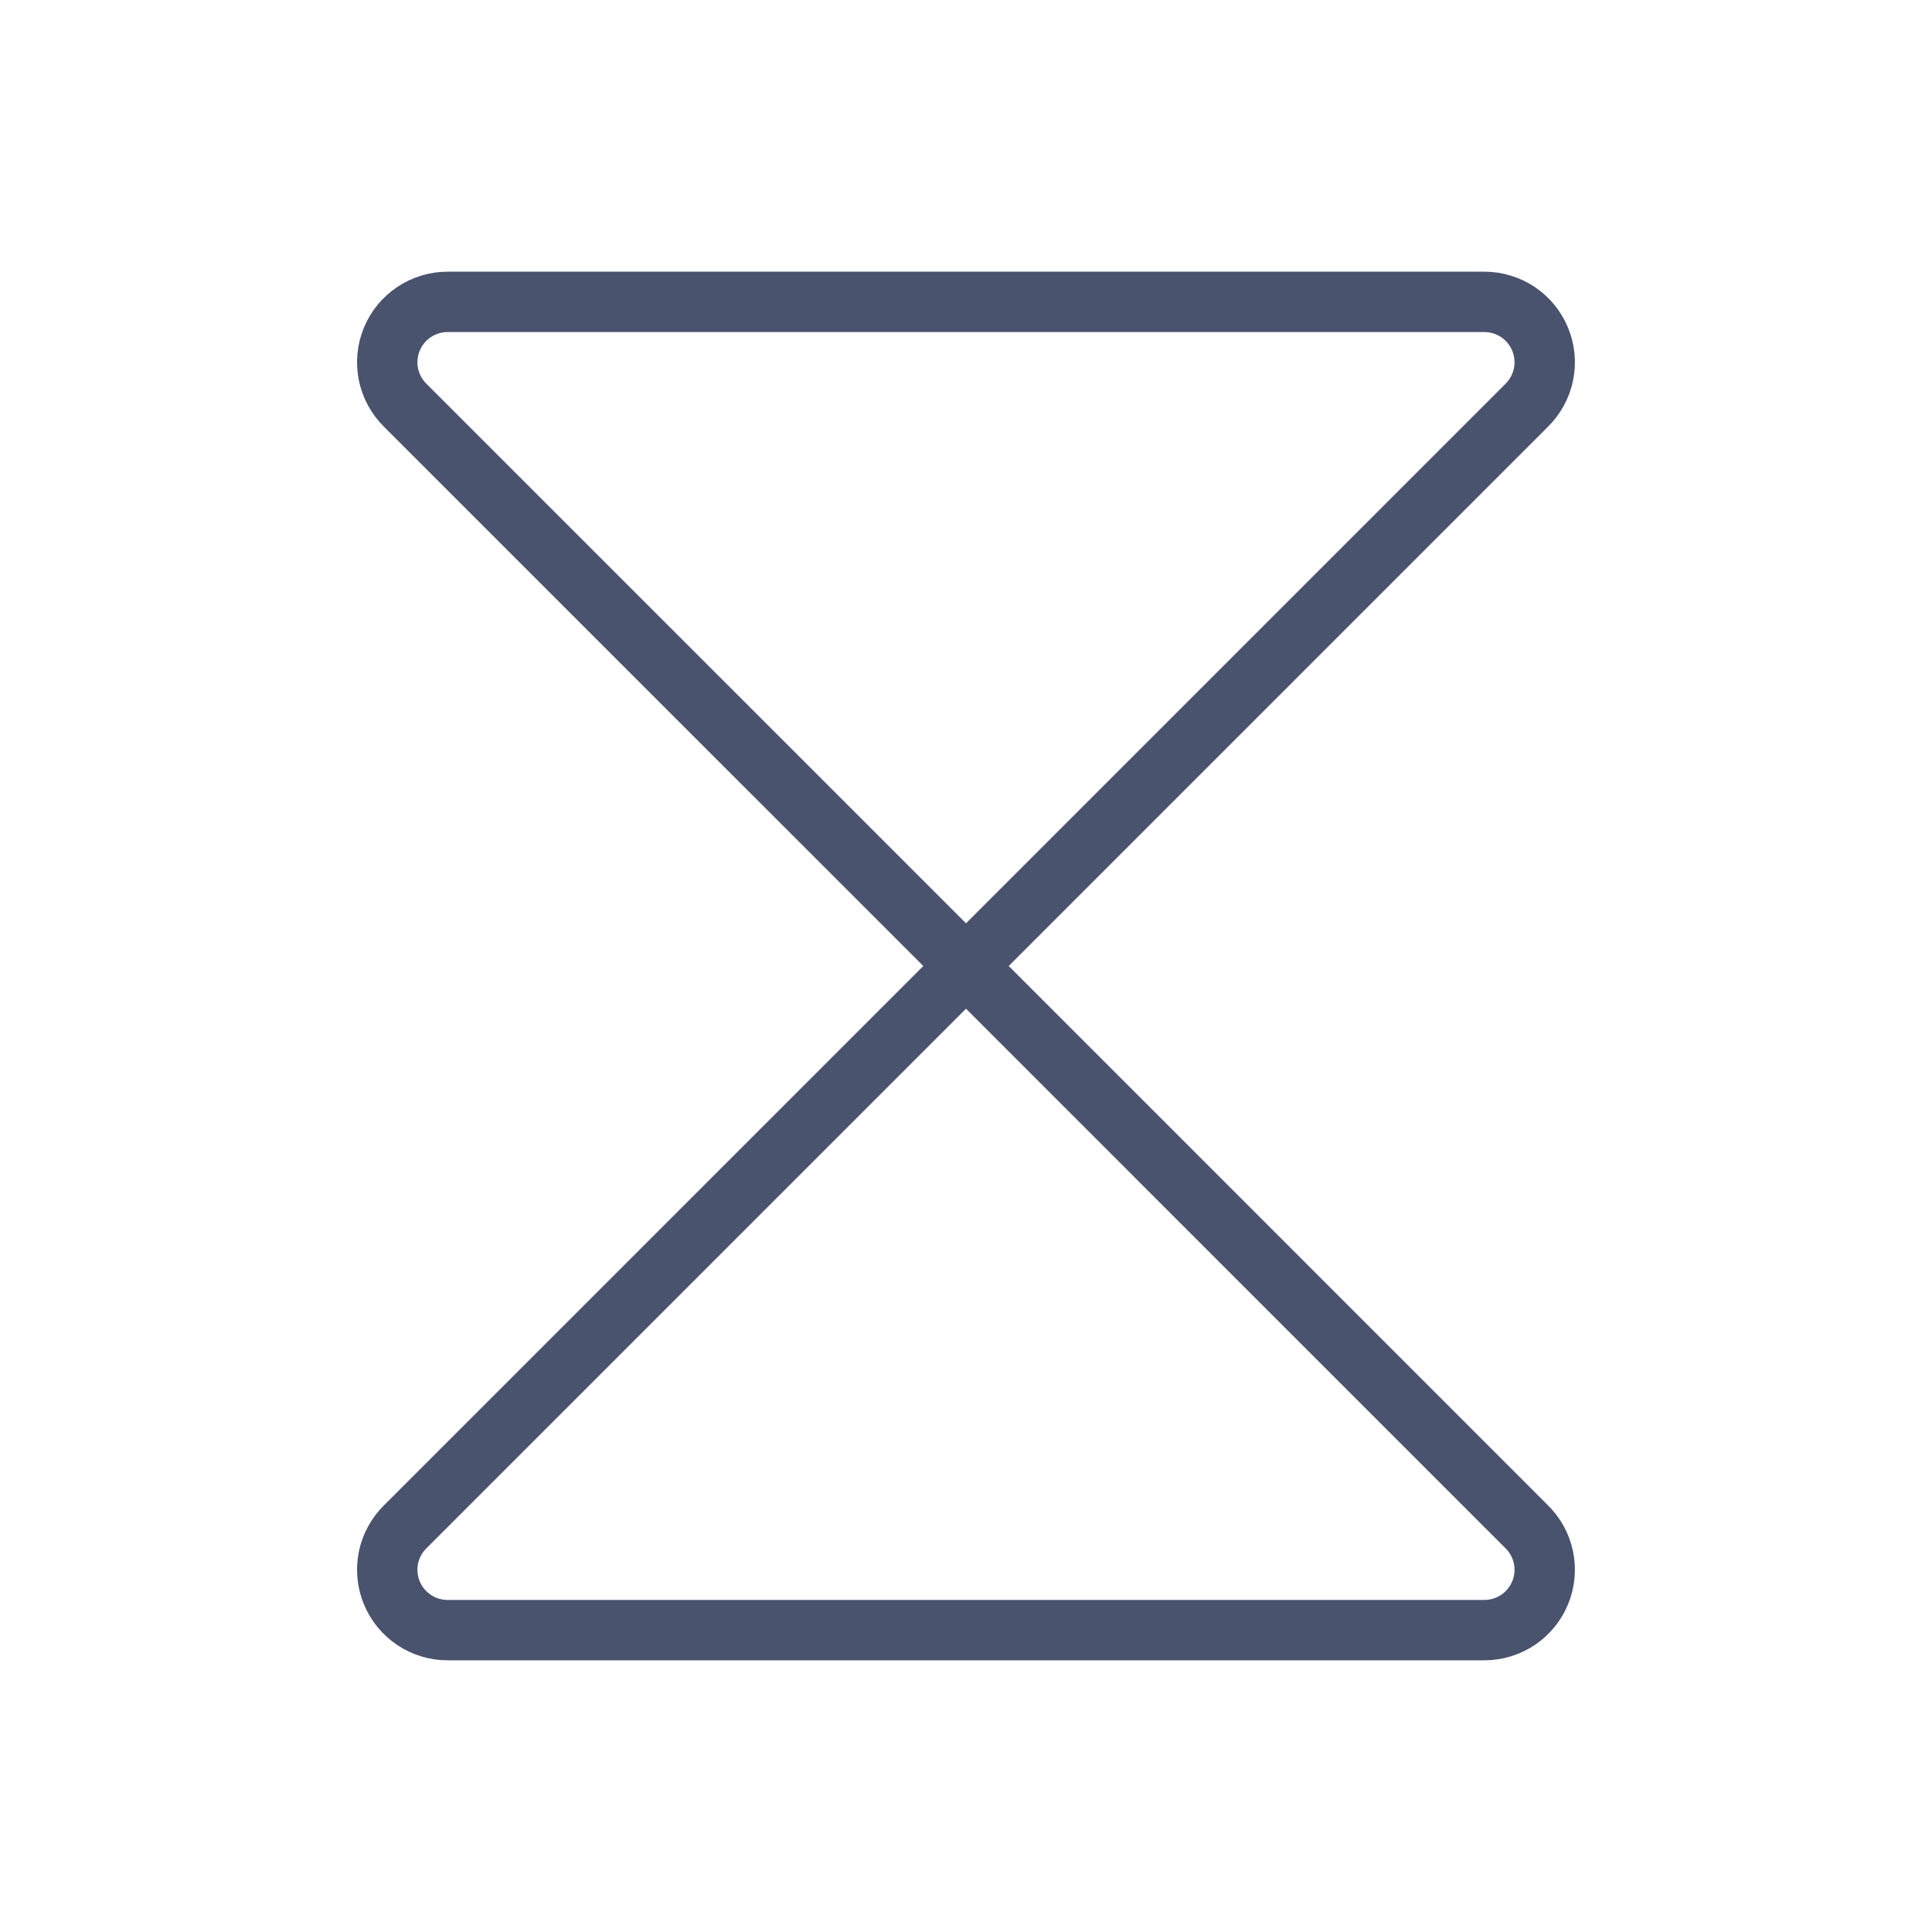 <svg width="32" height="32" viewBox="0 0 32 32" fill="none" xmlns="http://www.w3.org/2000/svg">
<path d="M7.412 5H24.587C24.786 5 24.979 5.06 25.144 5.17C25.308 5.281 25.436 5.438 25.511 5.622C25.586 5.805 25.605 6.007 25.565 6.201C25.525 6.395 25.429 6.573 25.287 6.713L16 16L6.712 6.713C6.571 6.573 6.474 6.395 6.434 6.201C6.395 6.007 6.413 5.805 6.488 5.622C6.563 5.438 6.691 5.281 6.856 5.17C7.02 5.06 7.214 5 7.412 5V5Z" stroke="#49536E" stroke-linecap="round" stroke-linejoin="round"/>
<path d="M7.412 27H24.587C24.786 27 24.979 26.94 25.144 26.83C25.308 26.719 25.436 26.562 25.511 26.378C25.586 26.195 25.605 25.993 25.565 25.799C25.525 25.605 25.429 25.427 25.287 25.288L16 16L6.712 25.288C6.571 25.427 6.474 25.605 6.434 25.799C6.395 25.993 6.413 26.195 6.488 26.378C6.563 26.562 6.691 26.719 6.856 26.83C7.02 26.94 7.214 27 7.412 27Z" stroke="#49536E" stroke-linecap="round" stroke-linejoin="round"/>
</svg>
